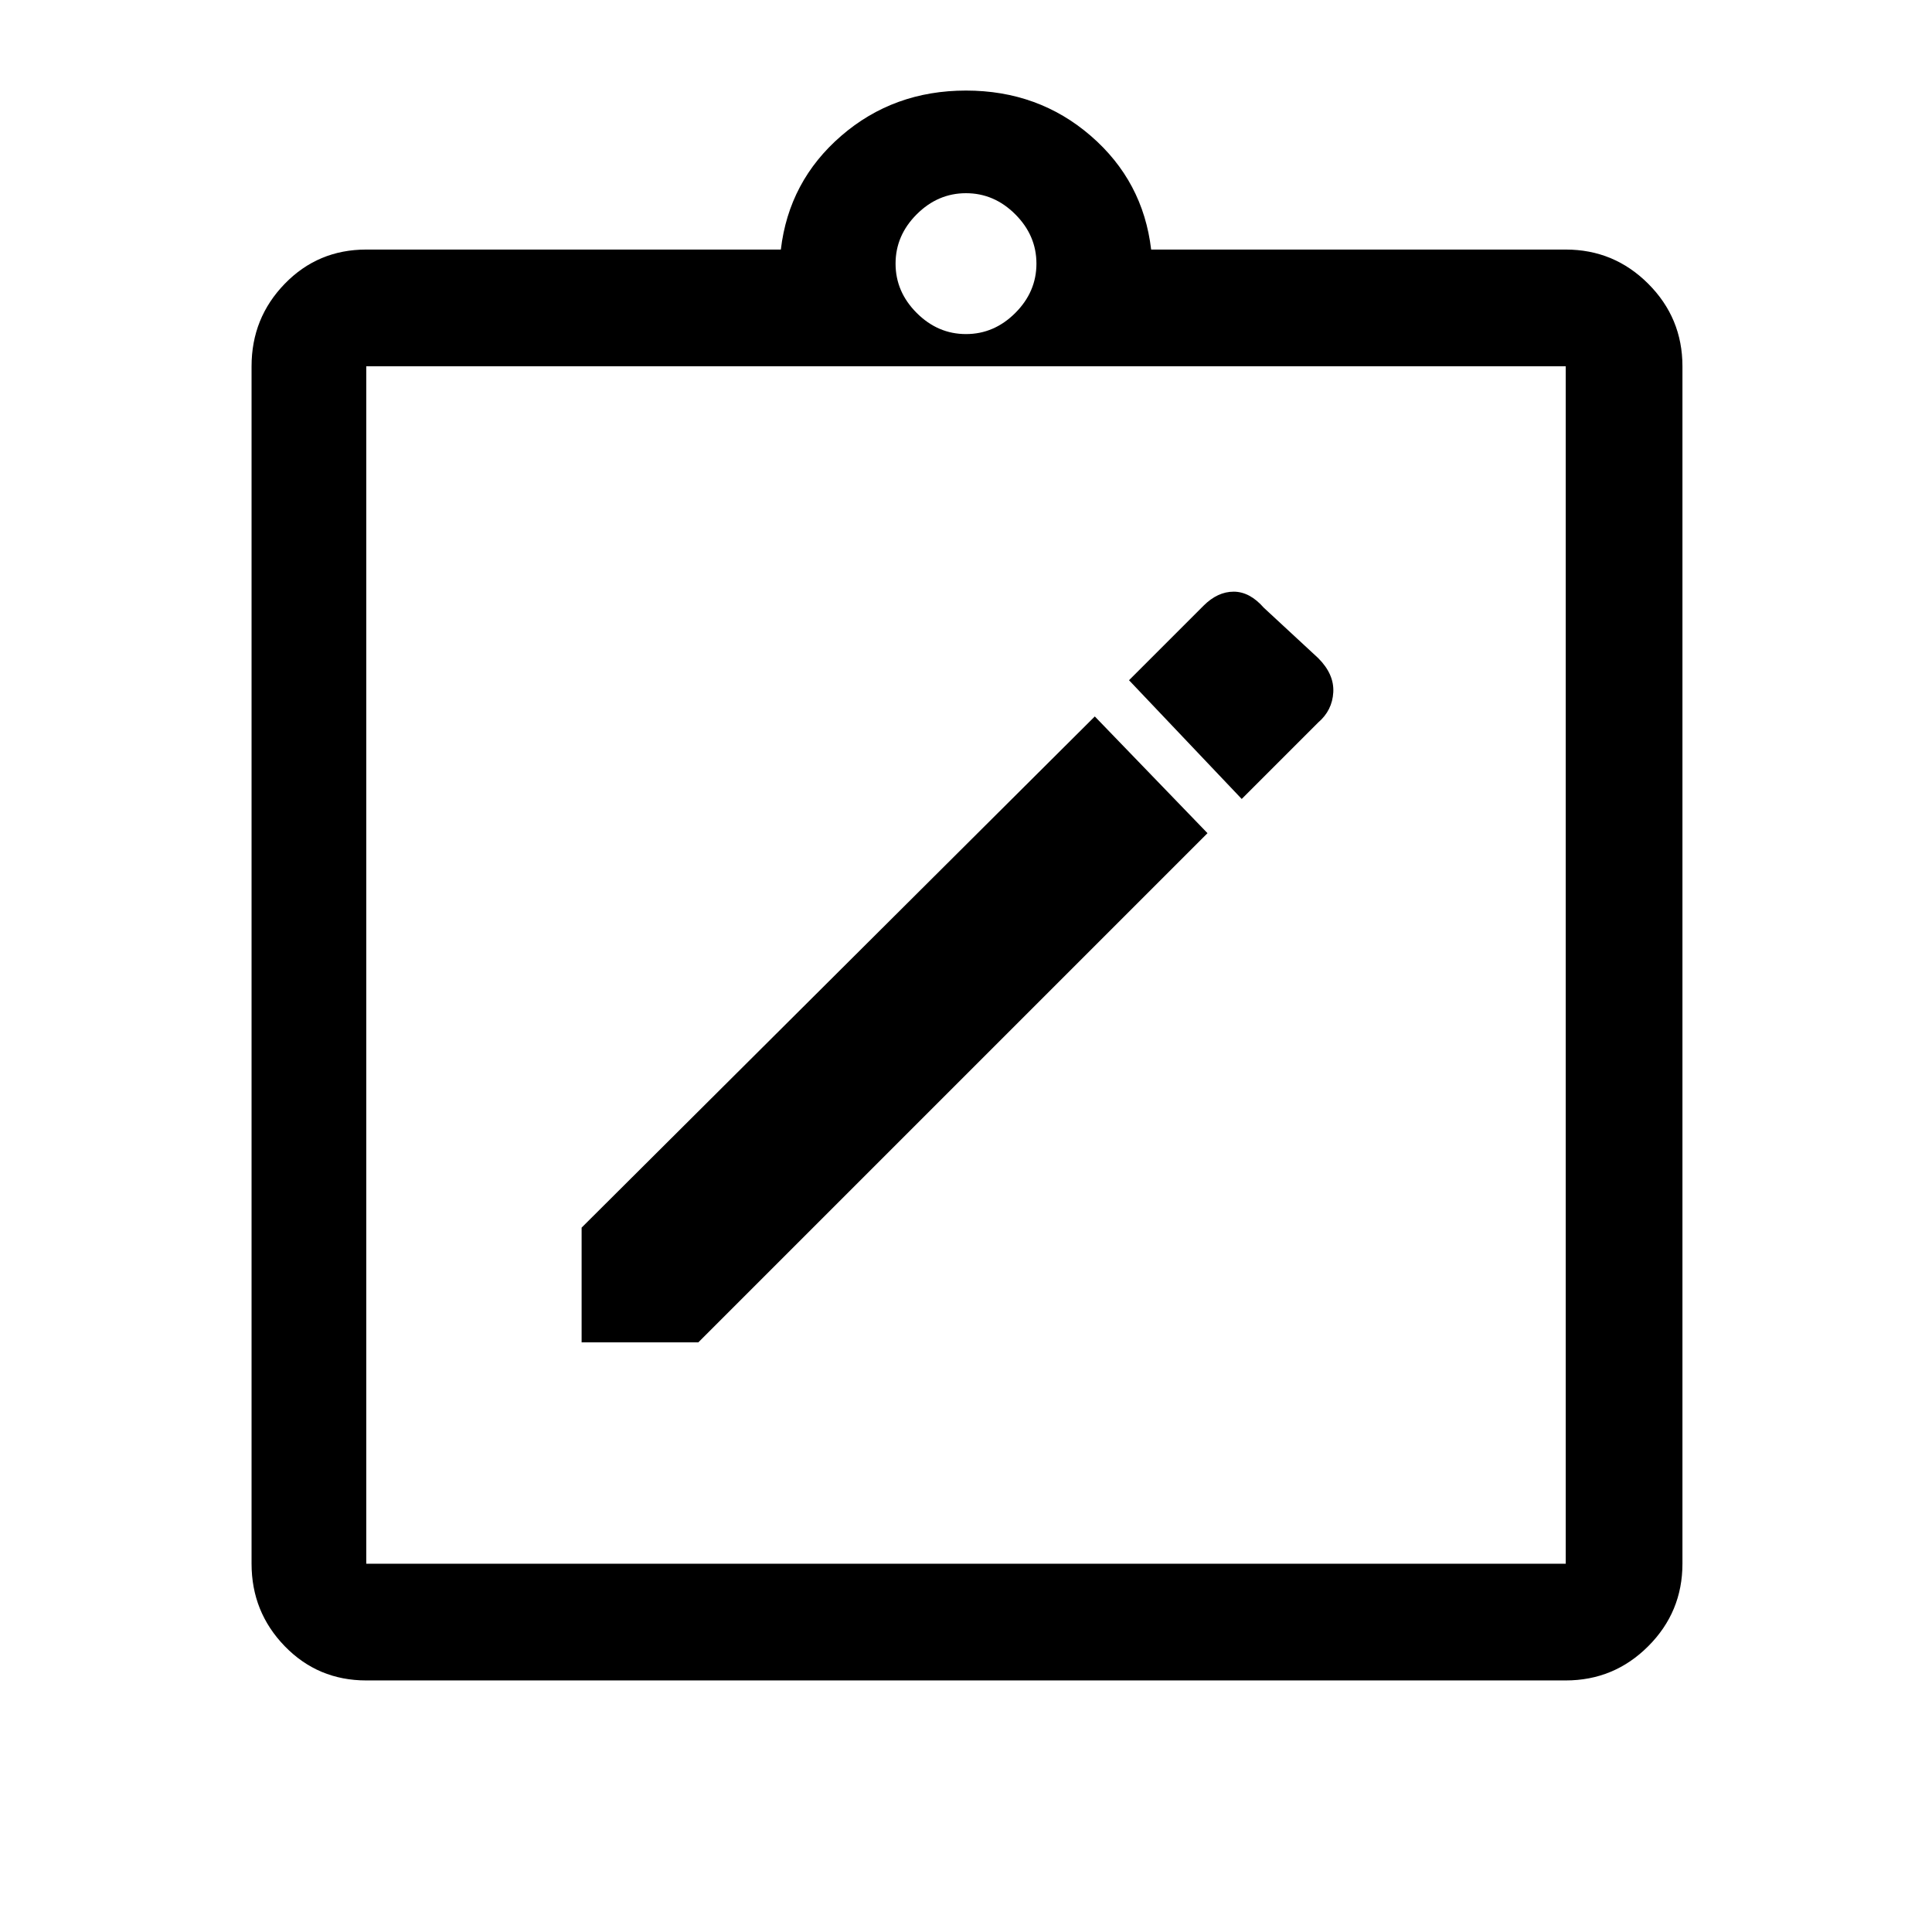 <svg xmlns="http://www.w3.org/2000/svg" height="48" width="48"><path d="M14.45 33.35h2.9L30 20.7l-2.8-2.9-12.75 12.7Zm16.4-13.5 1.9-1.9q.35-.3.375-.75.025-.45-.375-.85L31.4 15.1q-.35-.4-.75-.4t-.75.35l-1.85 1.85ZM9.1 41.75q-1.2 0-2.025-.85t-.825-2.05V9.1q0-1.2.825-2.05Q7.9 6.2 9.1 6.2h10.3q.2-1.7 1.5-2.825Q22.2 2.25 24 2.25t3.1 1.125Q28.4 4.5 28.6 6.2h10.3q1.2 0 2.05.85.85.85.85 2.05v29.75q0 1.2-.85 2.05-.85.85-2.05.85Zm0-2.9h29.8V9.1H9.1v29.75ZM24 8.3q.7 0 1.225-.525.525-.525.525-1.225 0-.7-.525-1.225Q24.7 4.8 24 4.8q-.7 0-1.225.525-.525.525-.525 1.225 0 .7.525 1.225Q23.3 8.3 24 8.3ZM9.1 38.85V9.1v29.75Z"/></svg>